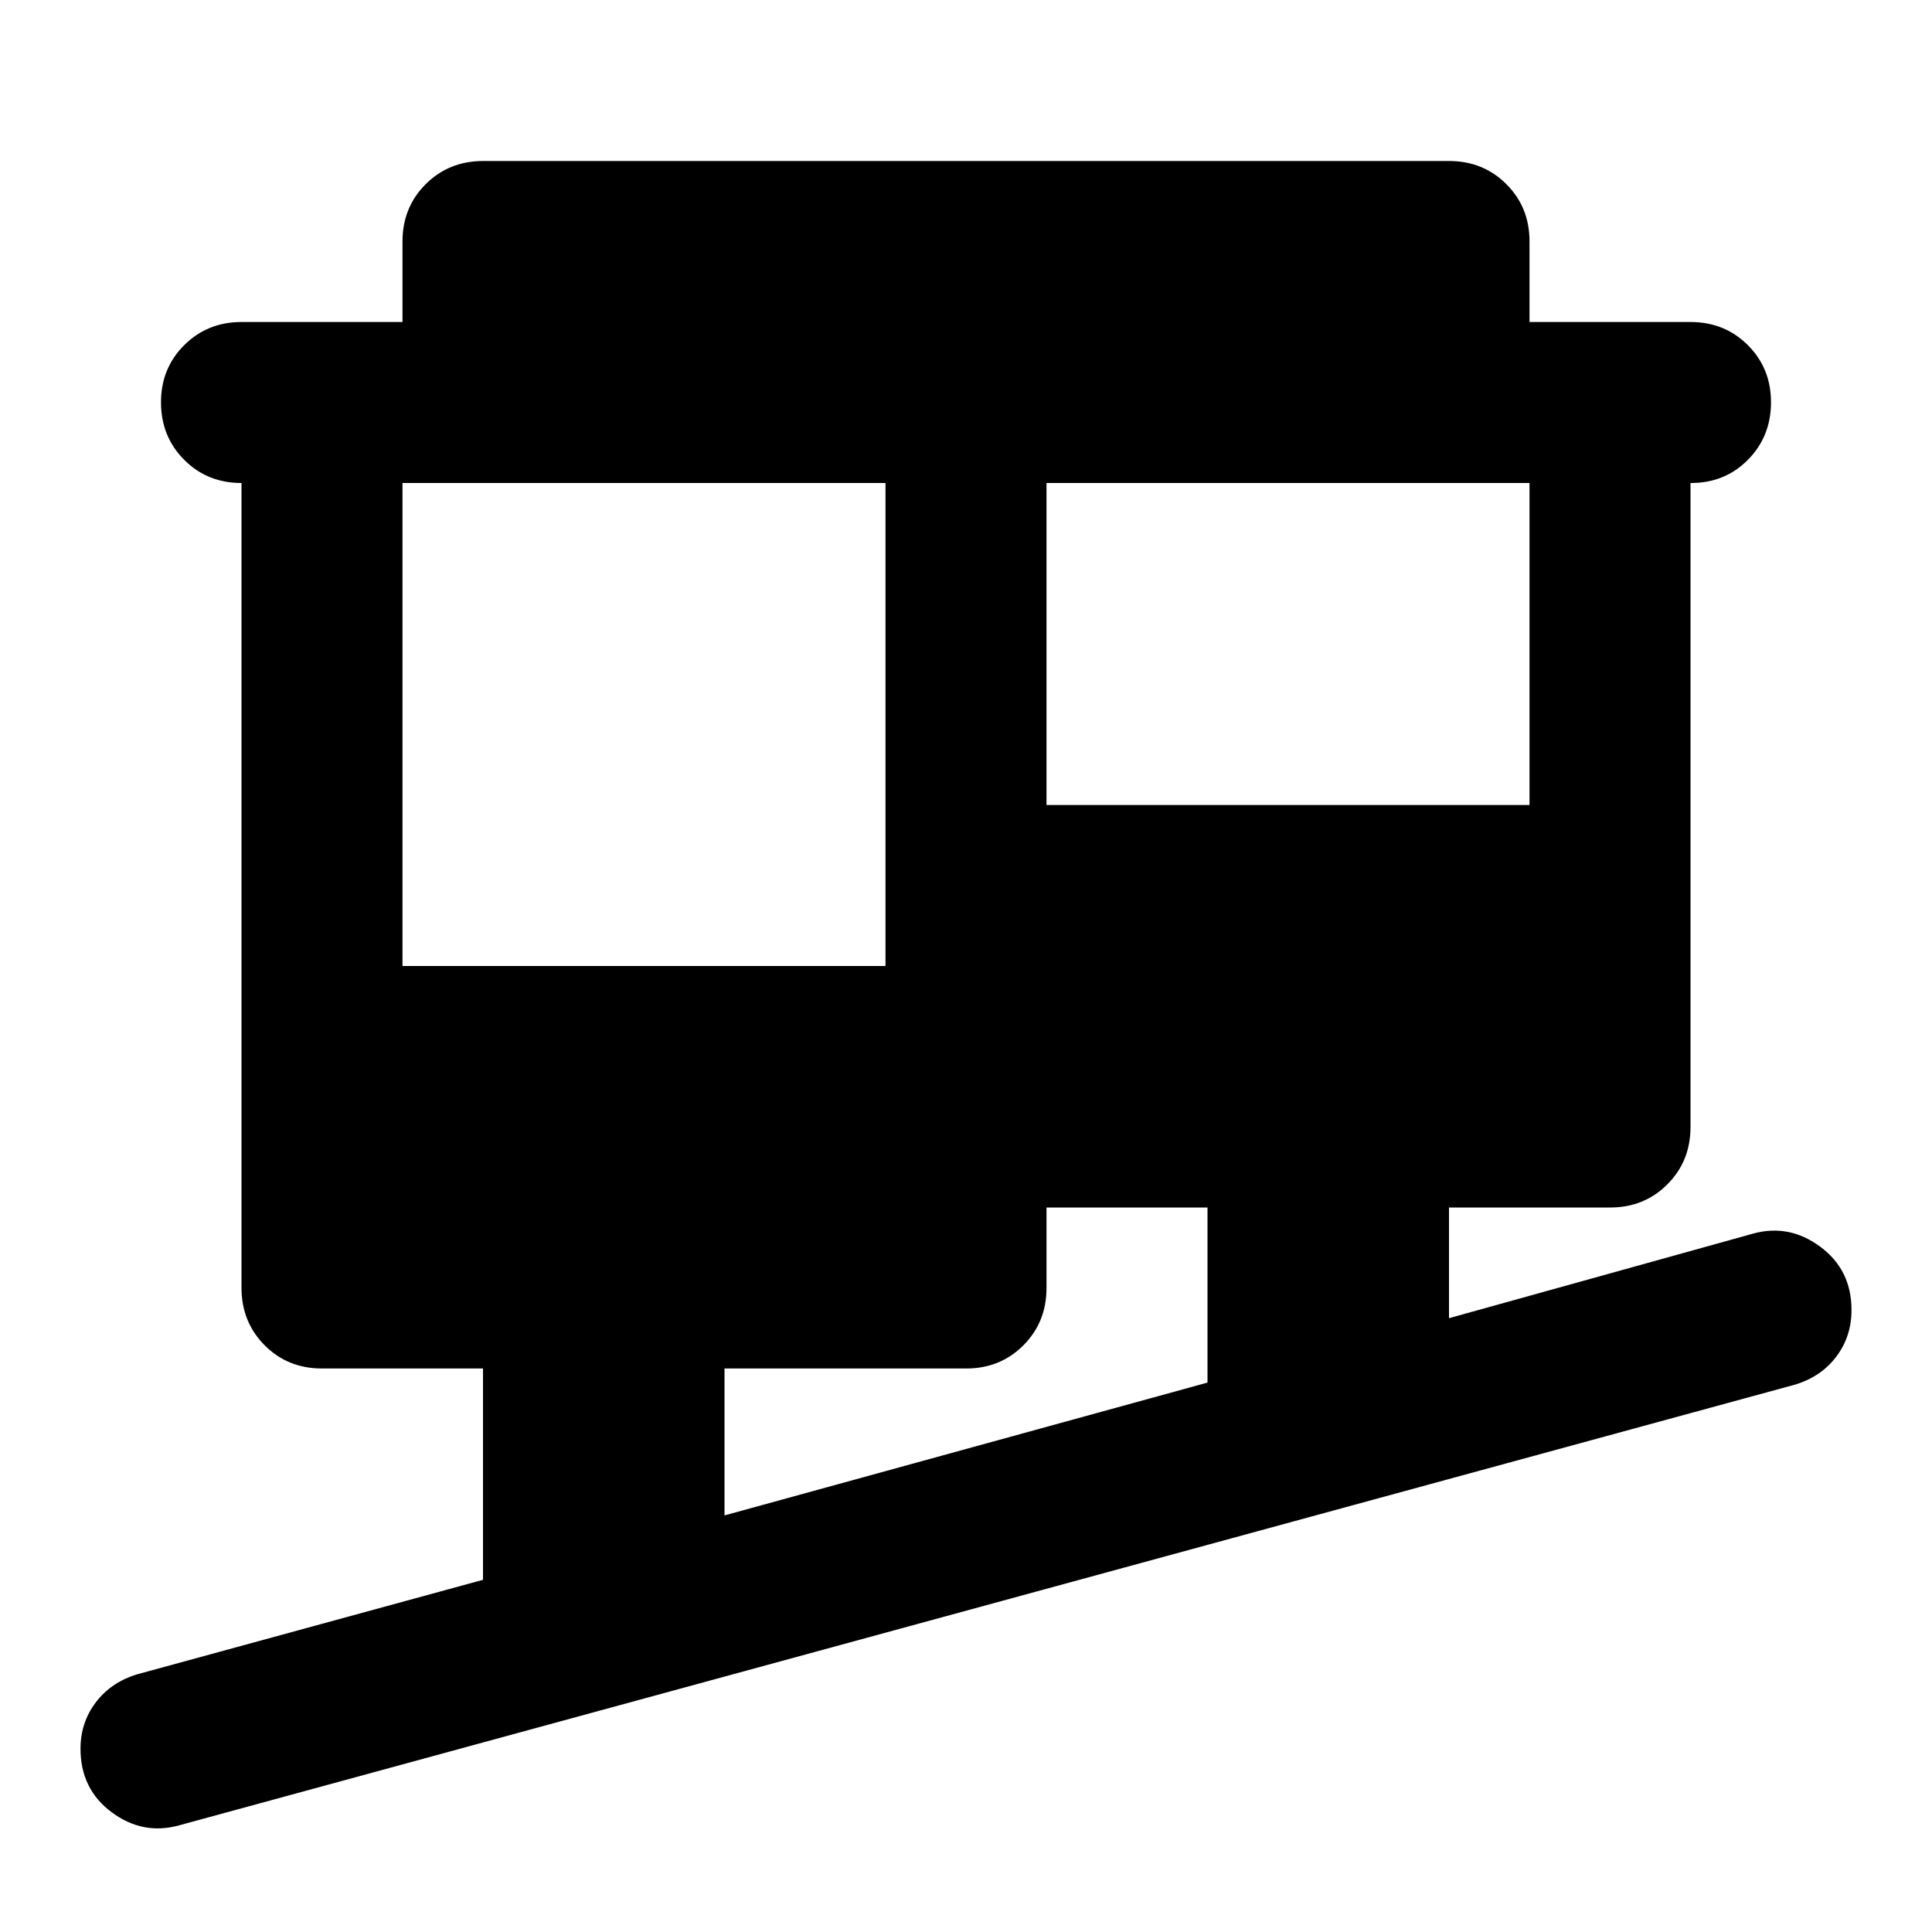 <svg xmlns="http://www.w3.org/2000/svg" xmlns:xlink="http://www.w3.org/1999/xlink" width="24" height="24" viewBox="0 0 24 24"><path fill="currentColor" d="M2.225 22.675q-.45.125-.837-.162T1 21.725q0-.325.188-.575t.512-.35L6 19.625V17H4q-.425 0-.712-.288T3 16V6q-.425 0-.712-.288T2 5t.288-.712T3 4h2V3q0-.425.288-.712T6 2h12q.425 0 .713.288T19 3v1h2q.425 0 .713.288T22 5t-.288.713T21 6v8q0 .425-.288.713T20 15h-2v1.375l3.775-1.05q.45-.125.838.163t.387.787q0 .325-.187.575t-.513.35zM9 18.825l6-1.65V15h-2v1q0 .425-.288.713T12 17H9zM5 12h6V6H5zm8-2h6V6h-6z"/></svg>